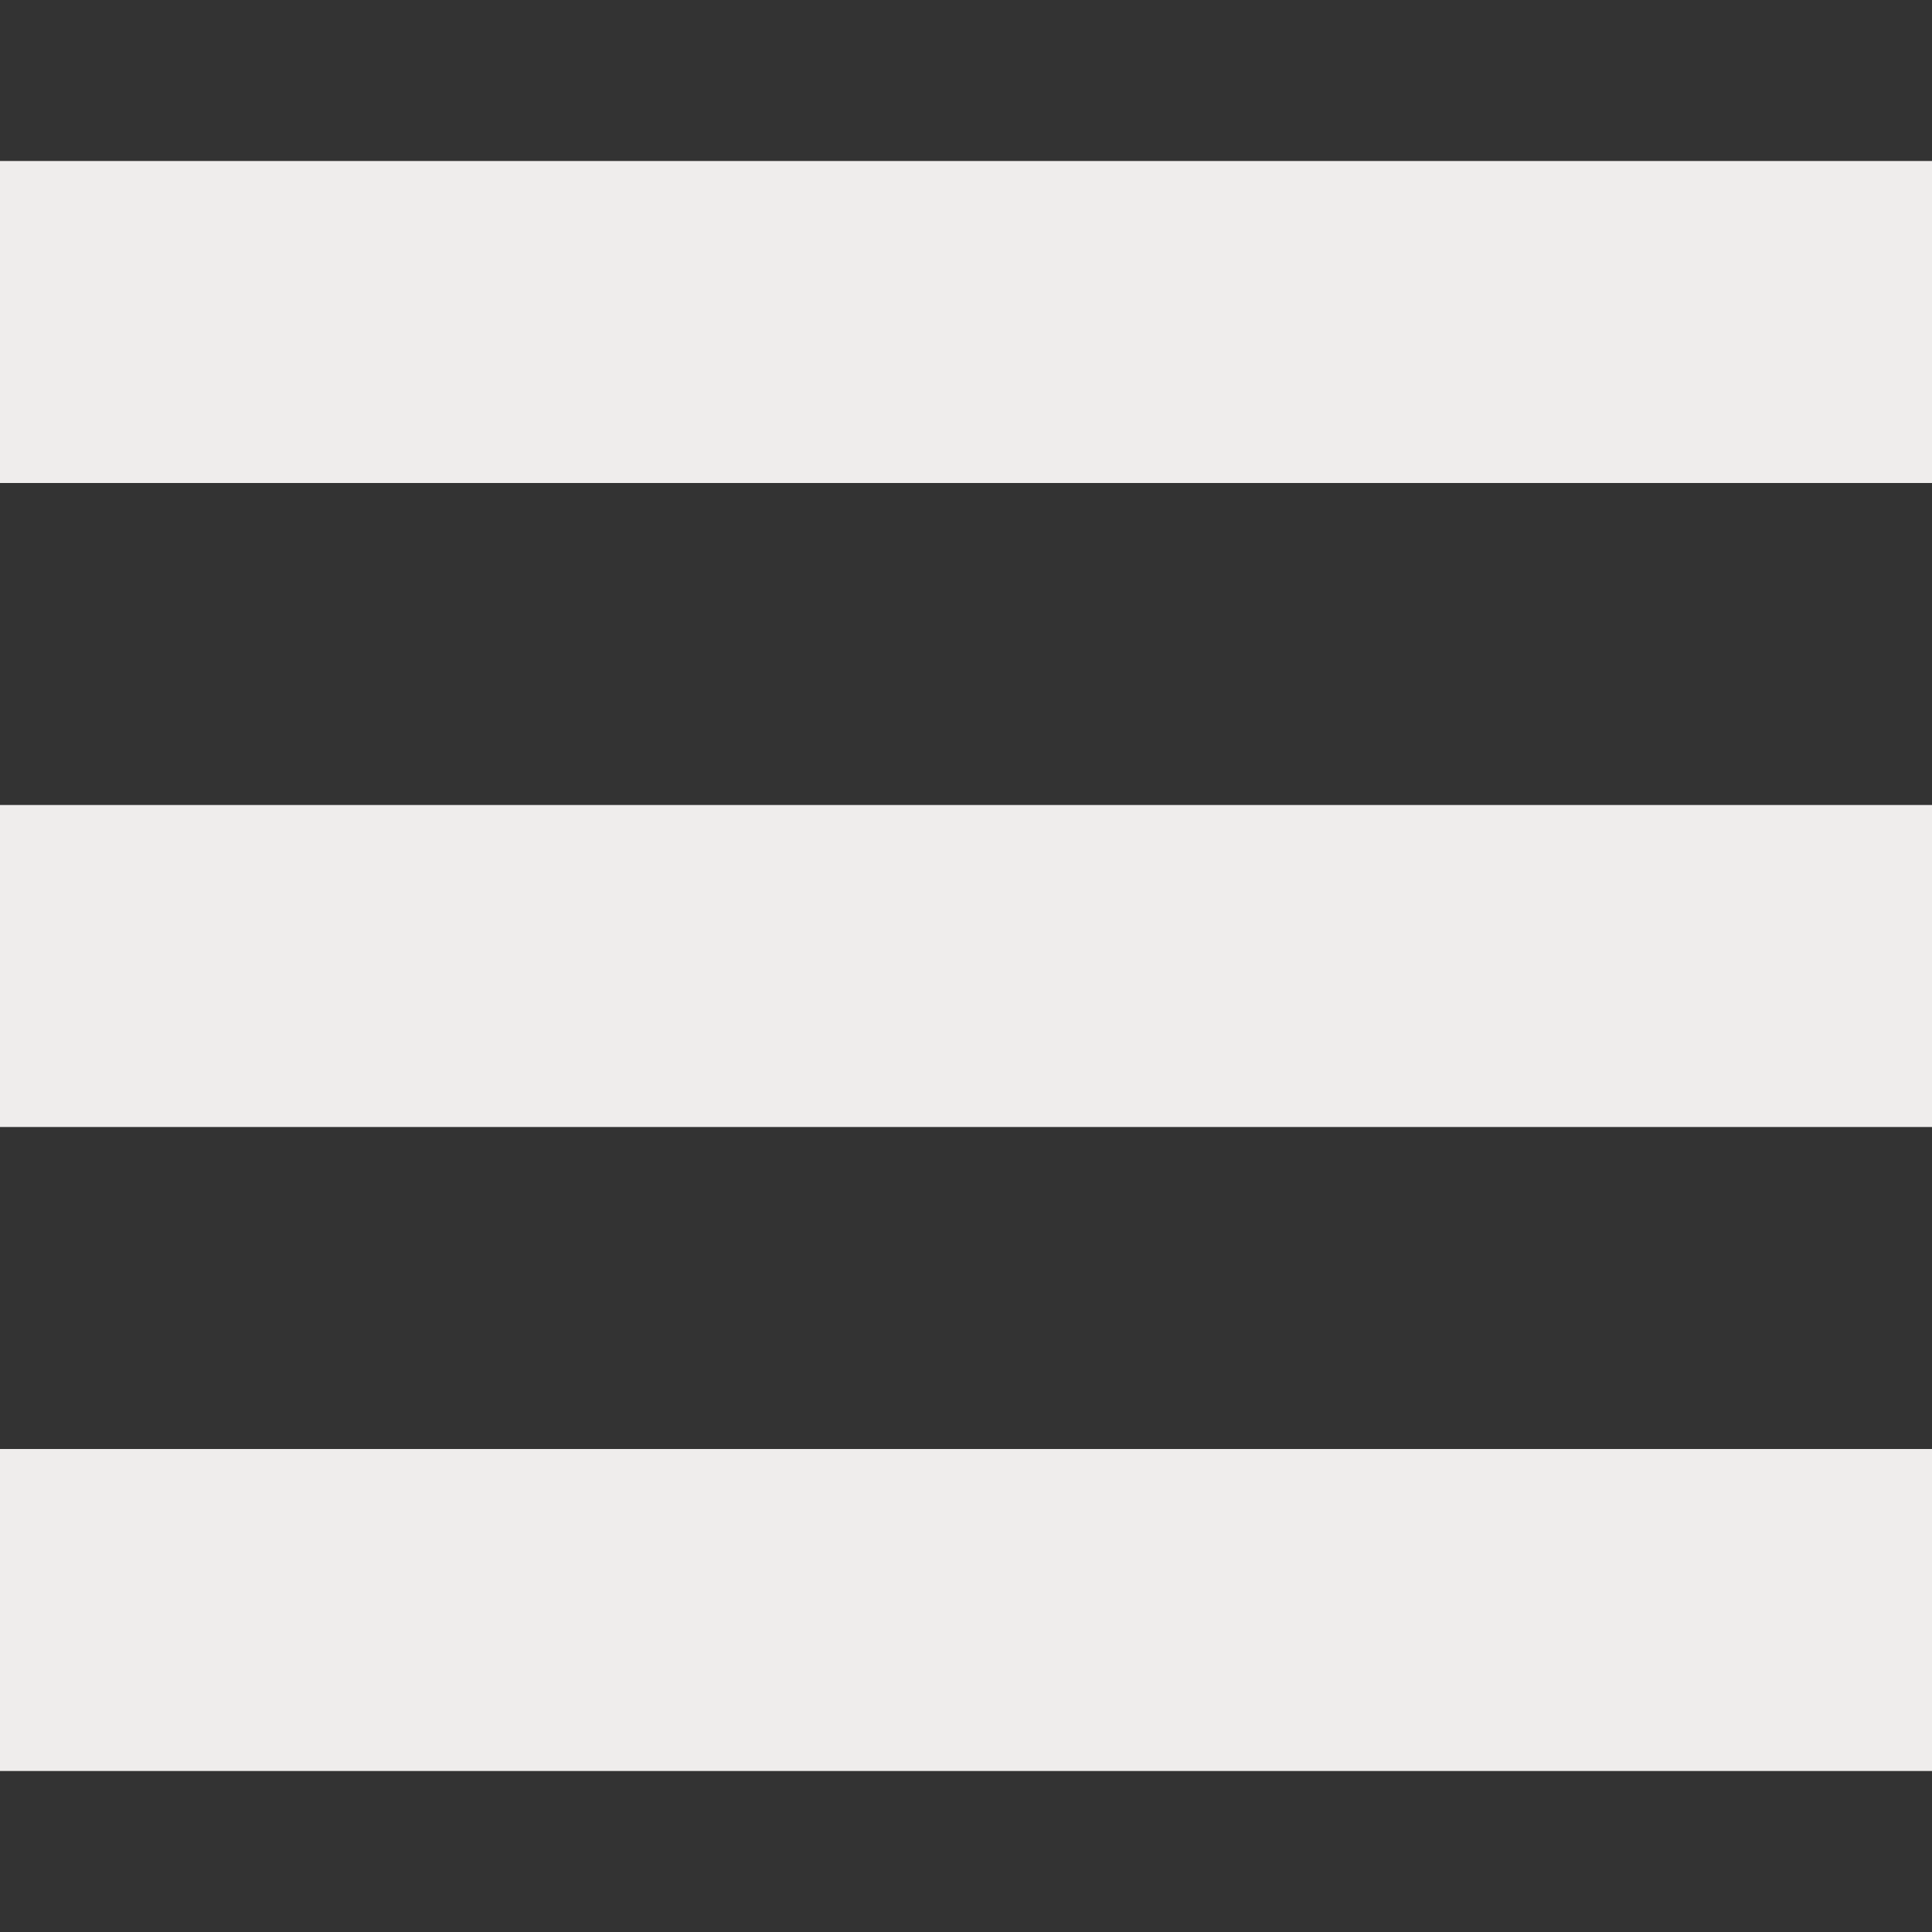 <svg id="ae52f0ca-5350-473e-9e98-850d6e381ba6" data-name="Layer 1" xmlns="http://www.w3.org/2000/svg" viewBox="0 0 24 24"><rect x="0" y="0" width="24" height="24" fill="#333333" stroke="none"/><path d="M24,6H0V2H24Zm0,4H0v4H24Zm0,8H0v4H24Z" fill="#efedec"/><rect width="24" height="2" opacity="0"/><rect y="22" width="24" height="2" opacity="0"/></svg>
